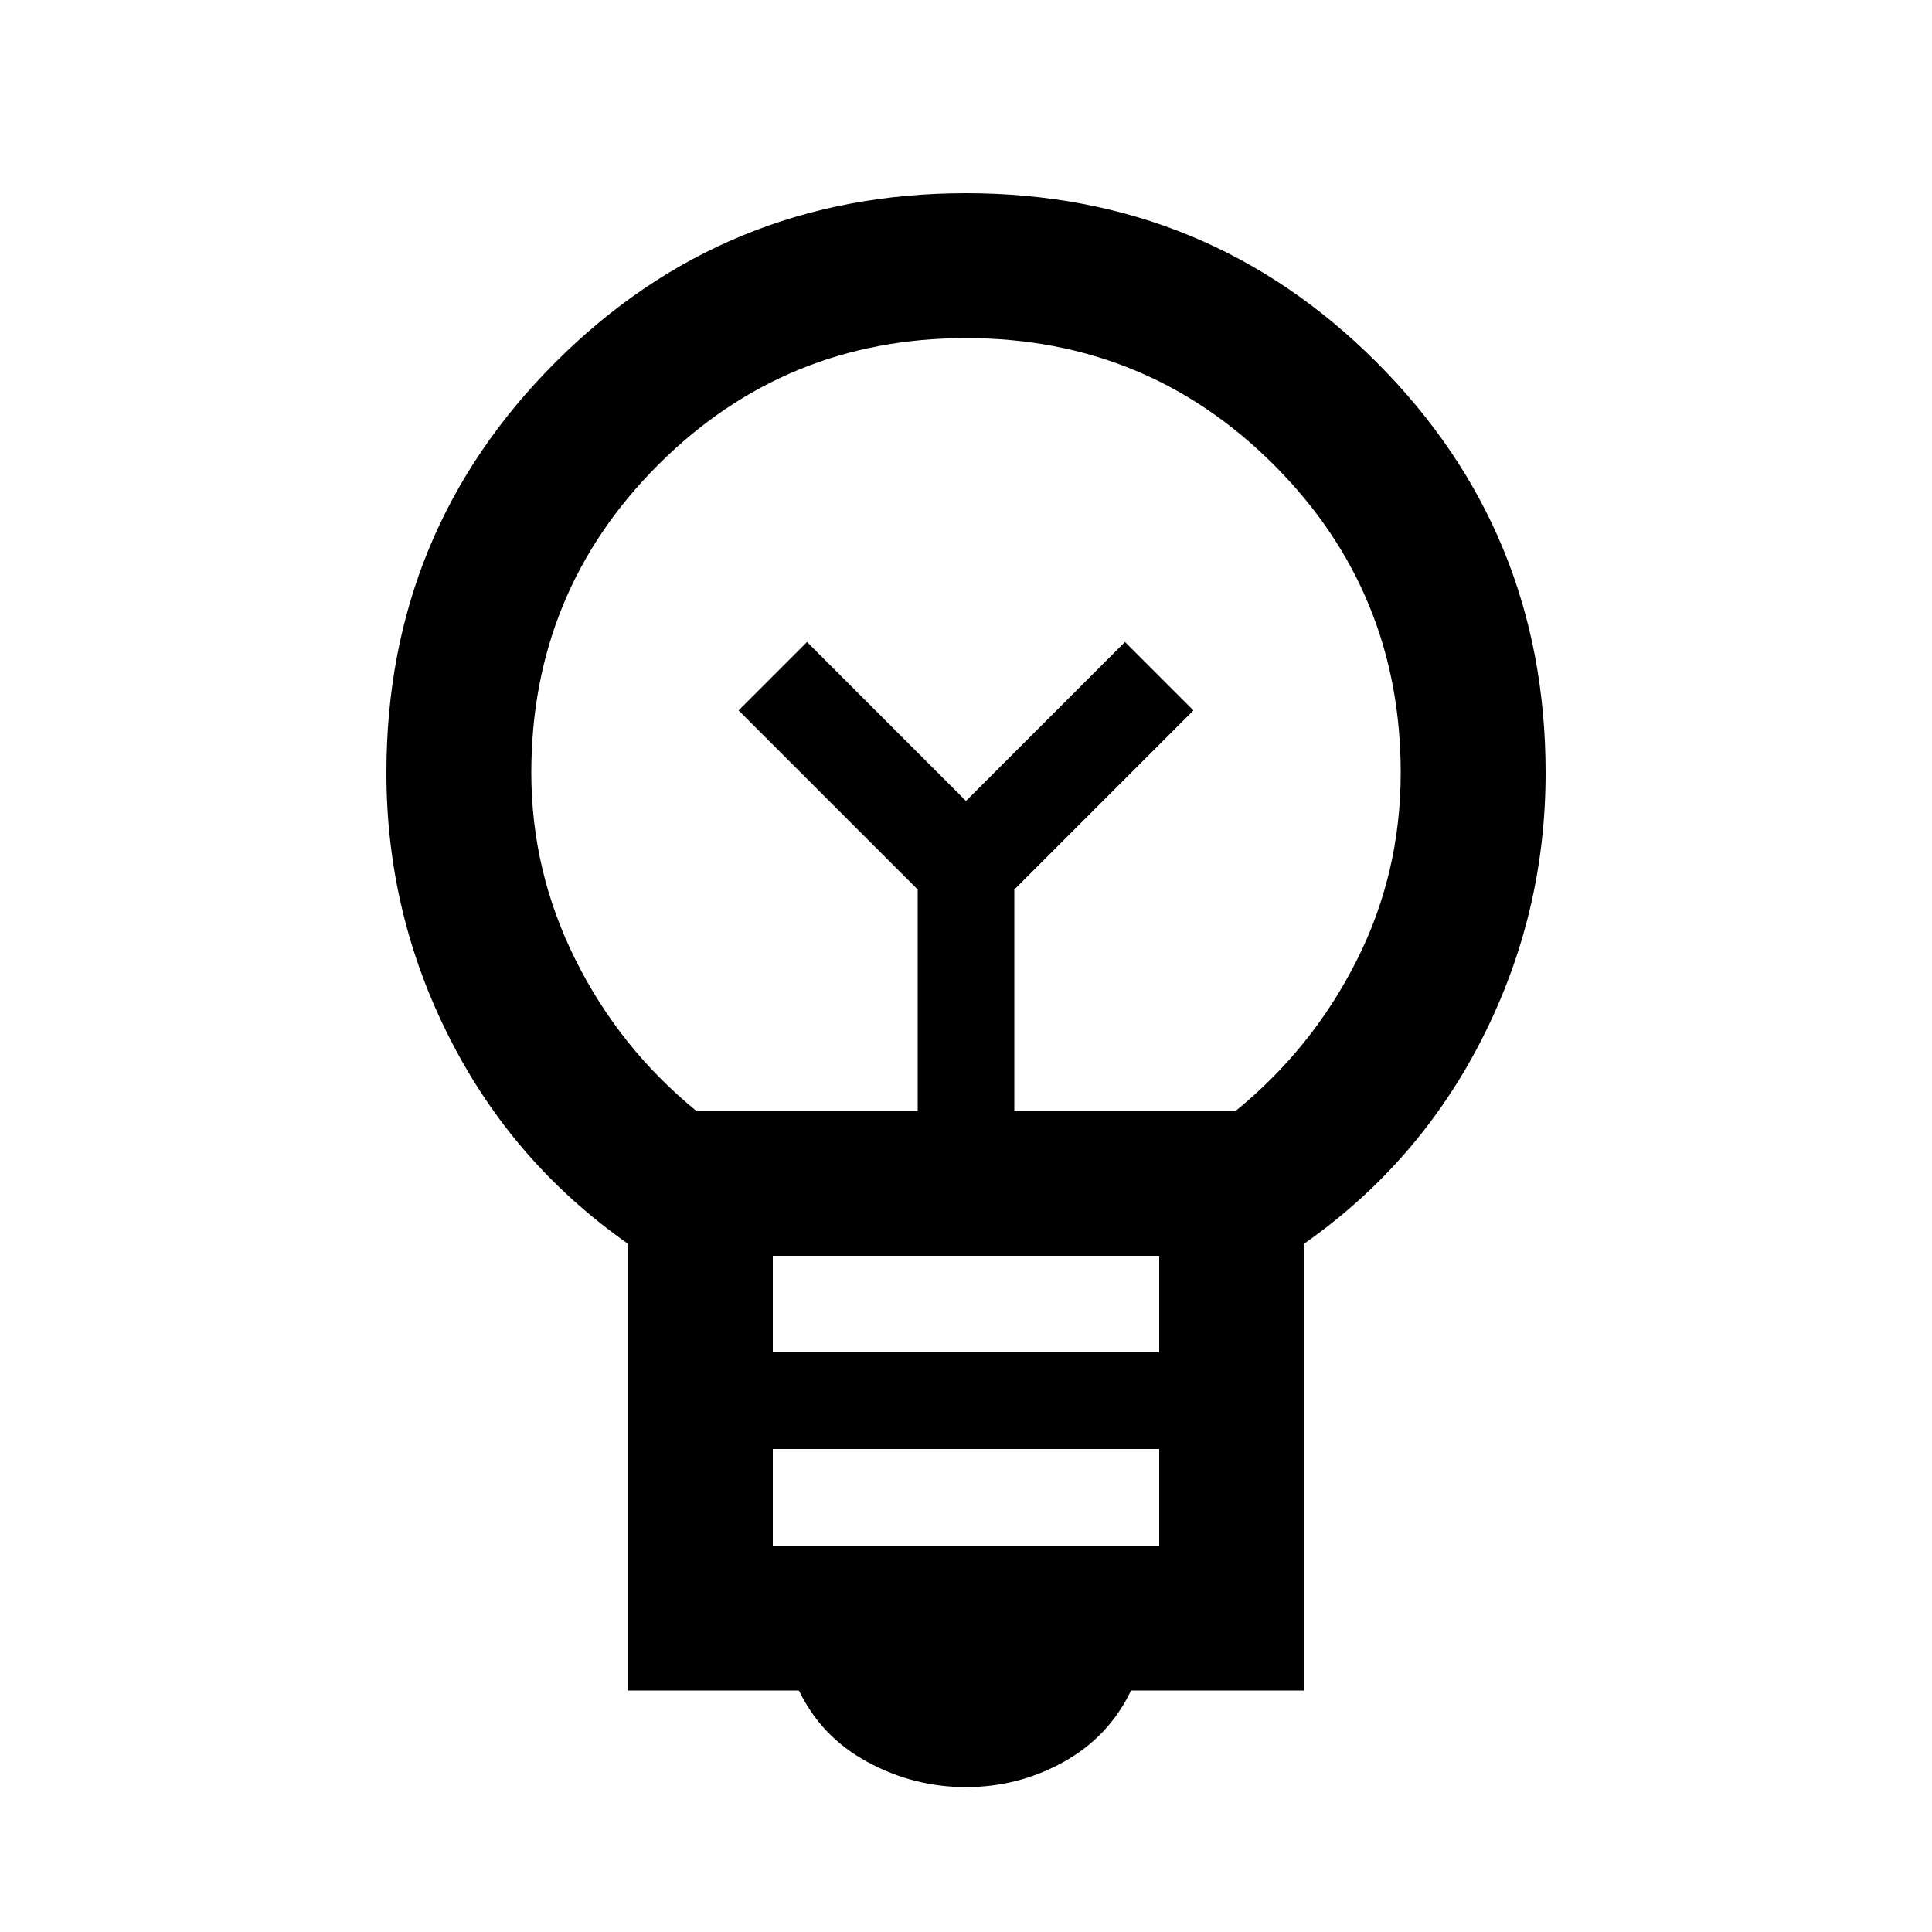 <svg xmlns="http://www.w3.org/2000/svg" height="20" viewBox="0 -960 960 960" width="20"><path d="M480-72q-26 0-49-12.5T397-120h-85v-222q-57-40-88.5-102T192-576q0-120 84-204t204-84q120 0 204 84t84 204q0 70-31.5 132T648-342v222h-86q-11 23-33.5 35.5T480-72Zm-96-120h192v-48H384v48Zm0-96h192v-48H384v48Zm-38-120h110v-110l-89-89 34-34 79 79 79-79 34 34-89 89v110h110q38-31 60-74.5t22-93.5q0-90-63-153t-153-63q-90 0-153 63t-63 153q0 49 22 93t60 75Zm134-154Zm0-38Z"/></svg>